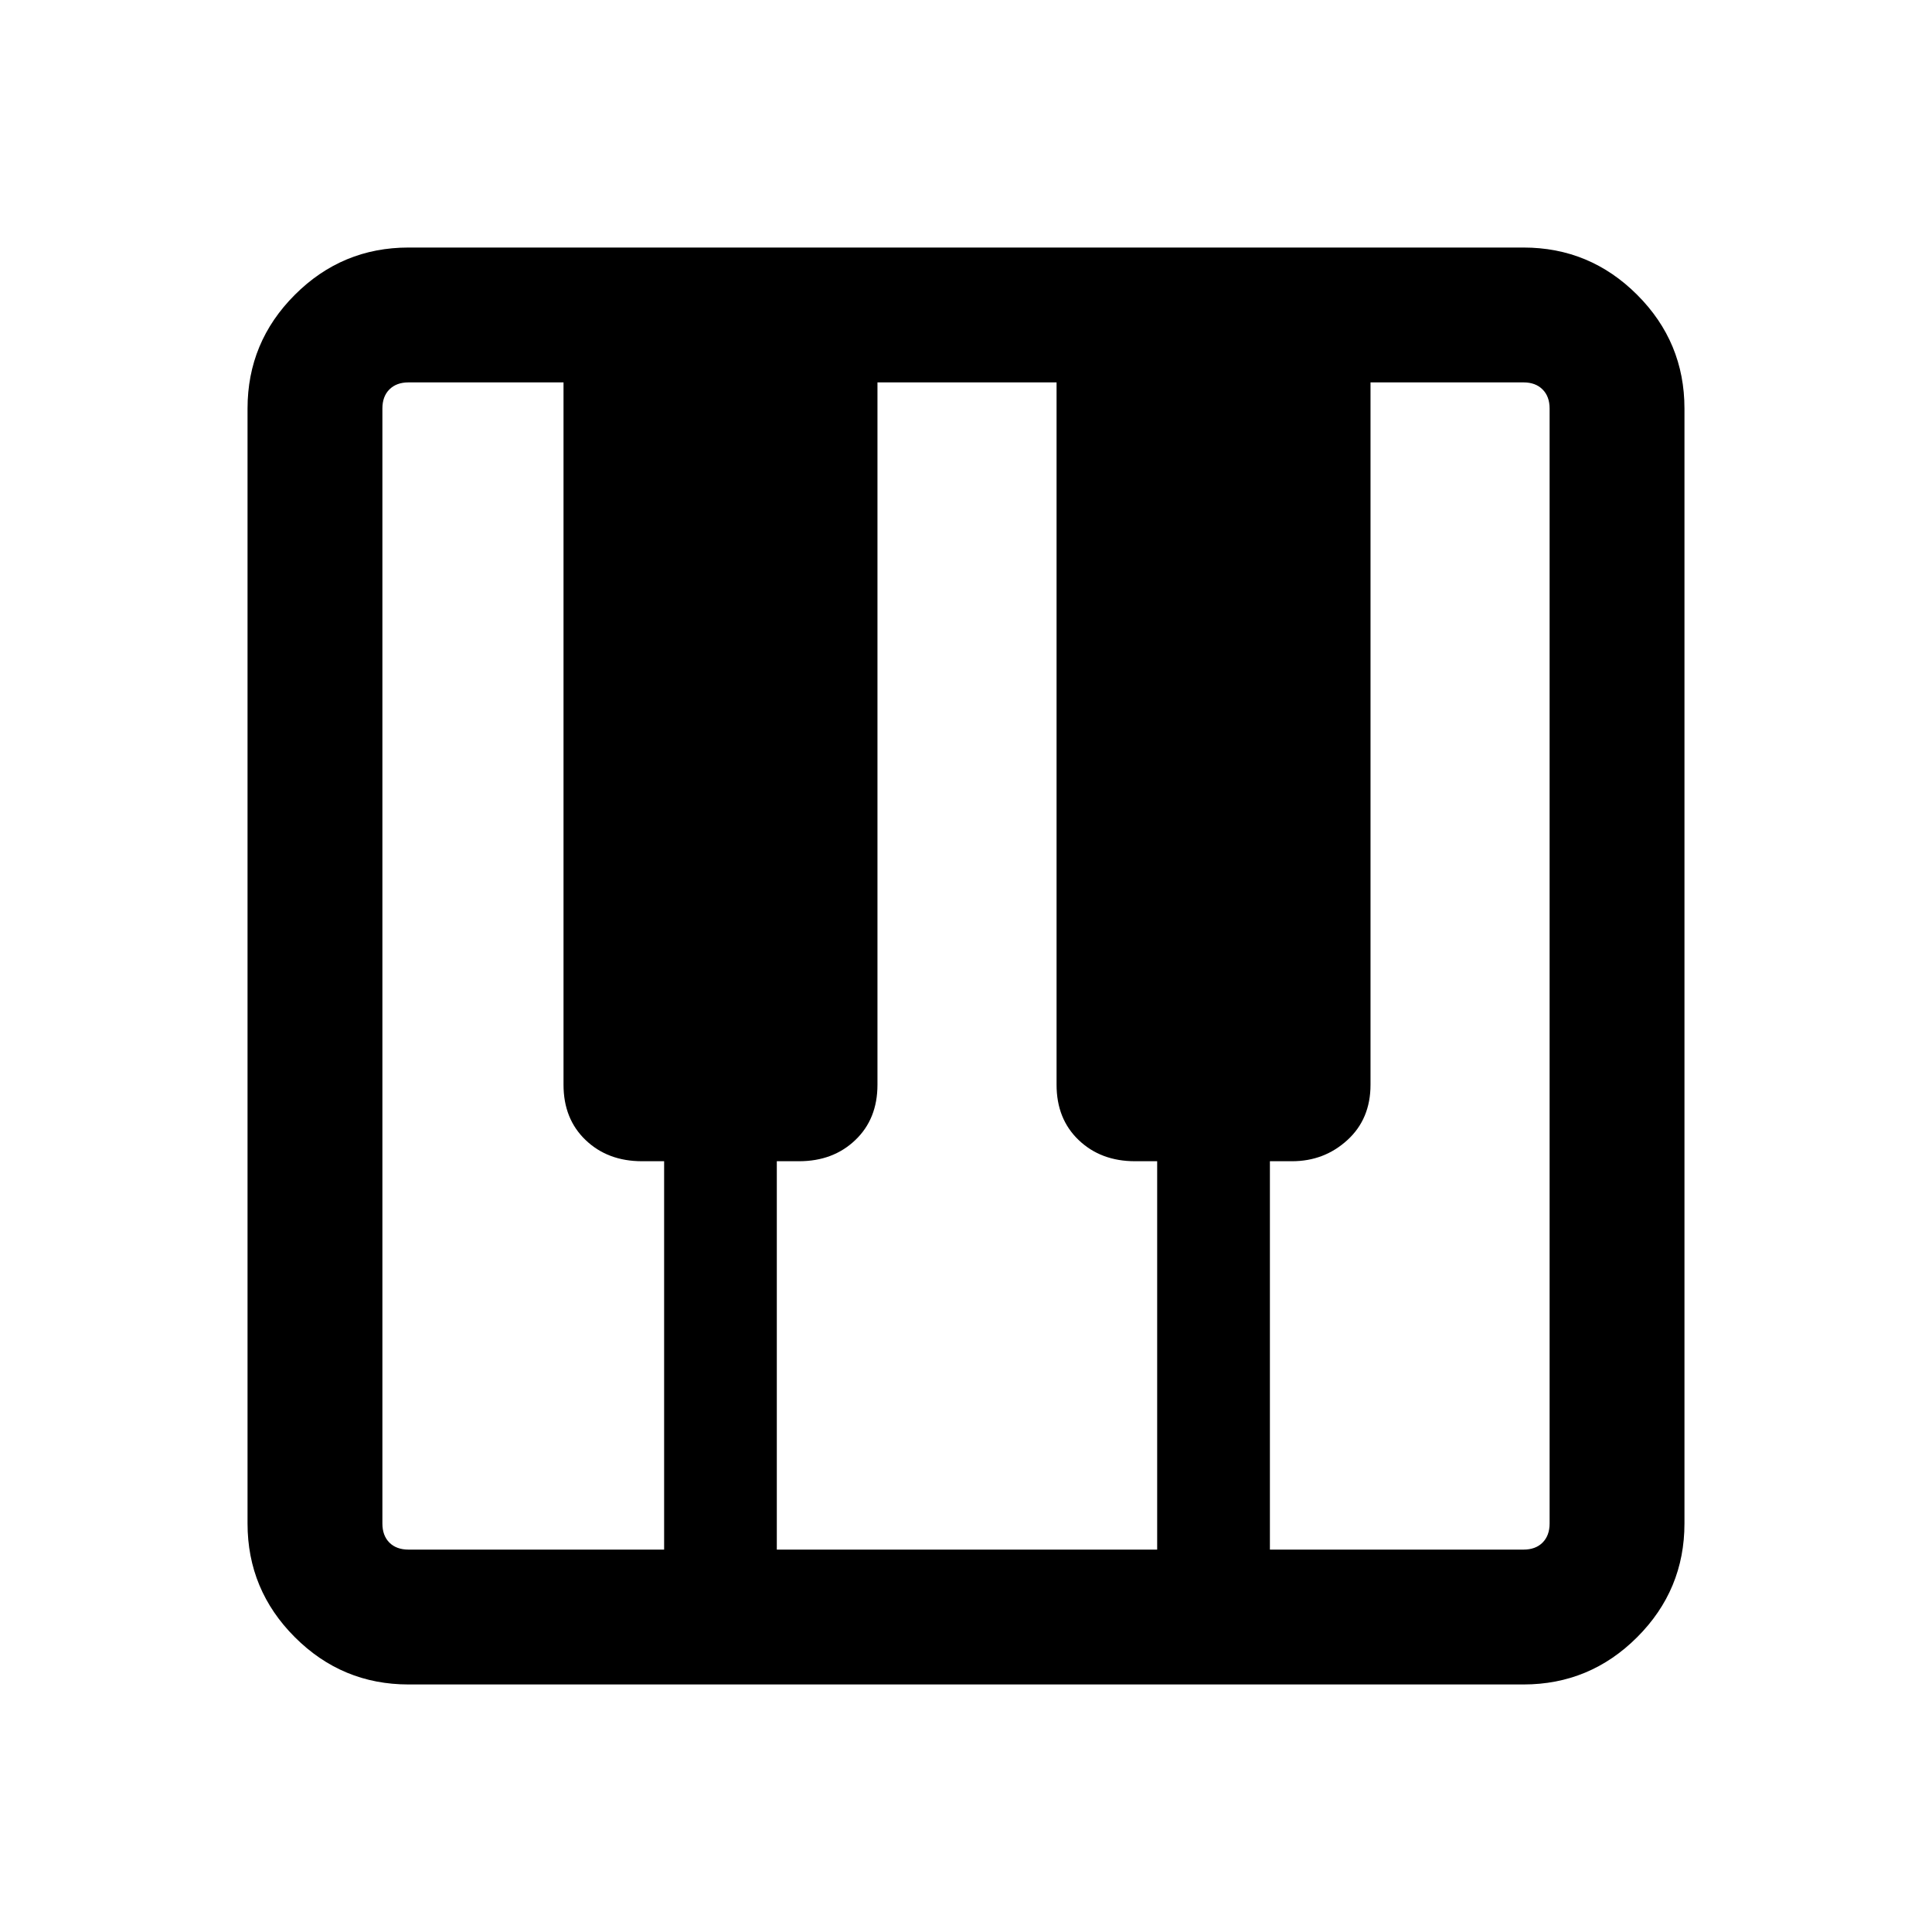 <svg xmlns="http://www.w3.org/2000/svg" height="40" width="40"><path d="M8.458 34.875q-1.375 0-2.354-.979-.979-.979-.979-2.354V8.458q0-1.375.979-2.354.979-.979 2.354-.979h23.084q1.375 0 2.354.979.979.979.979 2.354v23.084q0 1.375-.979 2.354-.979.979-2.354.979Zm0-2.792h5.292v-8.041h-.458q-.709 0-1.167-.438-.458-.437-.458-1.146V7.917H8.458q-.25 0-.396.146-.145.145-.145.395v23.084q0 .25.145.396.146.145.396.145Zm17.834 0h5.25q.25 0 .395-.145.146-.146.146-.396V8.458q0-.25-.146-.395-.145-.146-.395-.146h-3.167v14.541q0 .709-.479 1.146-.479.438-1.146.438h-.458Zm-10.209 0h7.875v-8.041H23.5q-.708 0-1.167-.438-.458-.437-.458-1.146V7.917h-3.708v14.541q0 .709-.459 1.146-.458.438-1.166.438h-.459Z"/></svg>